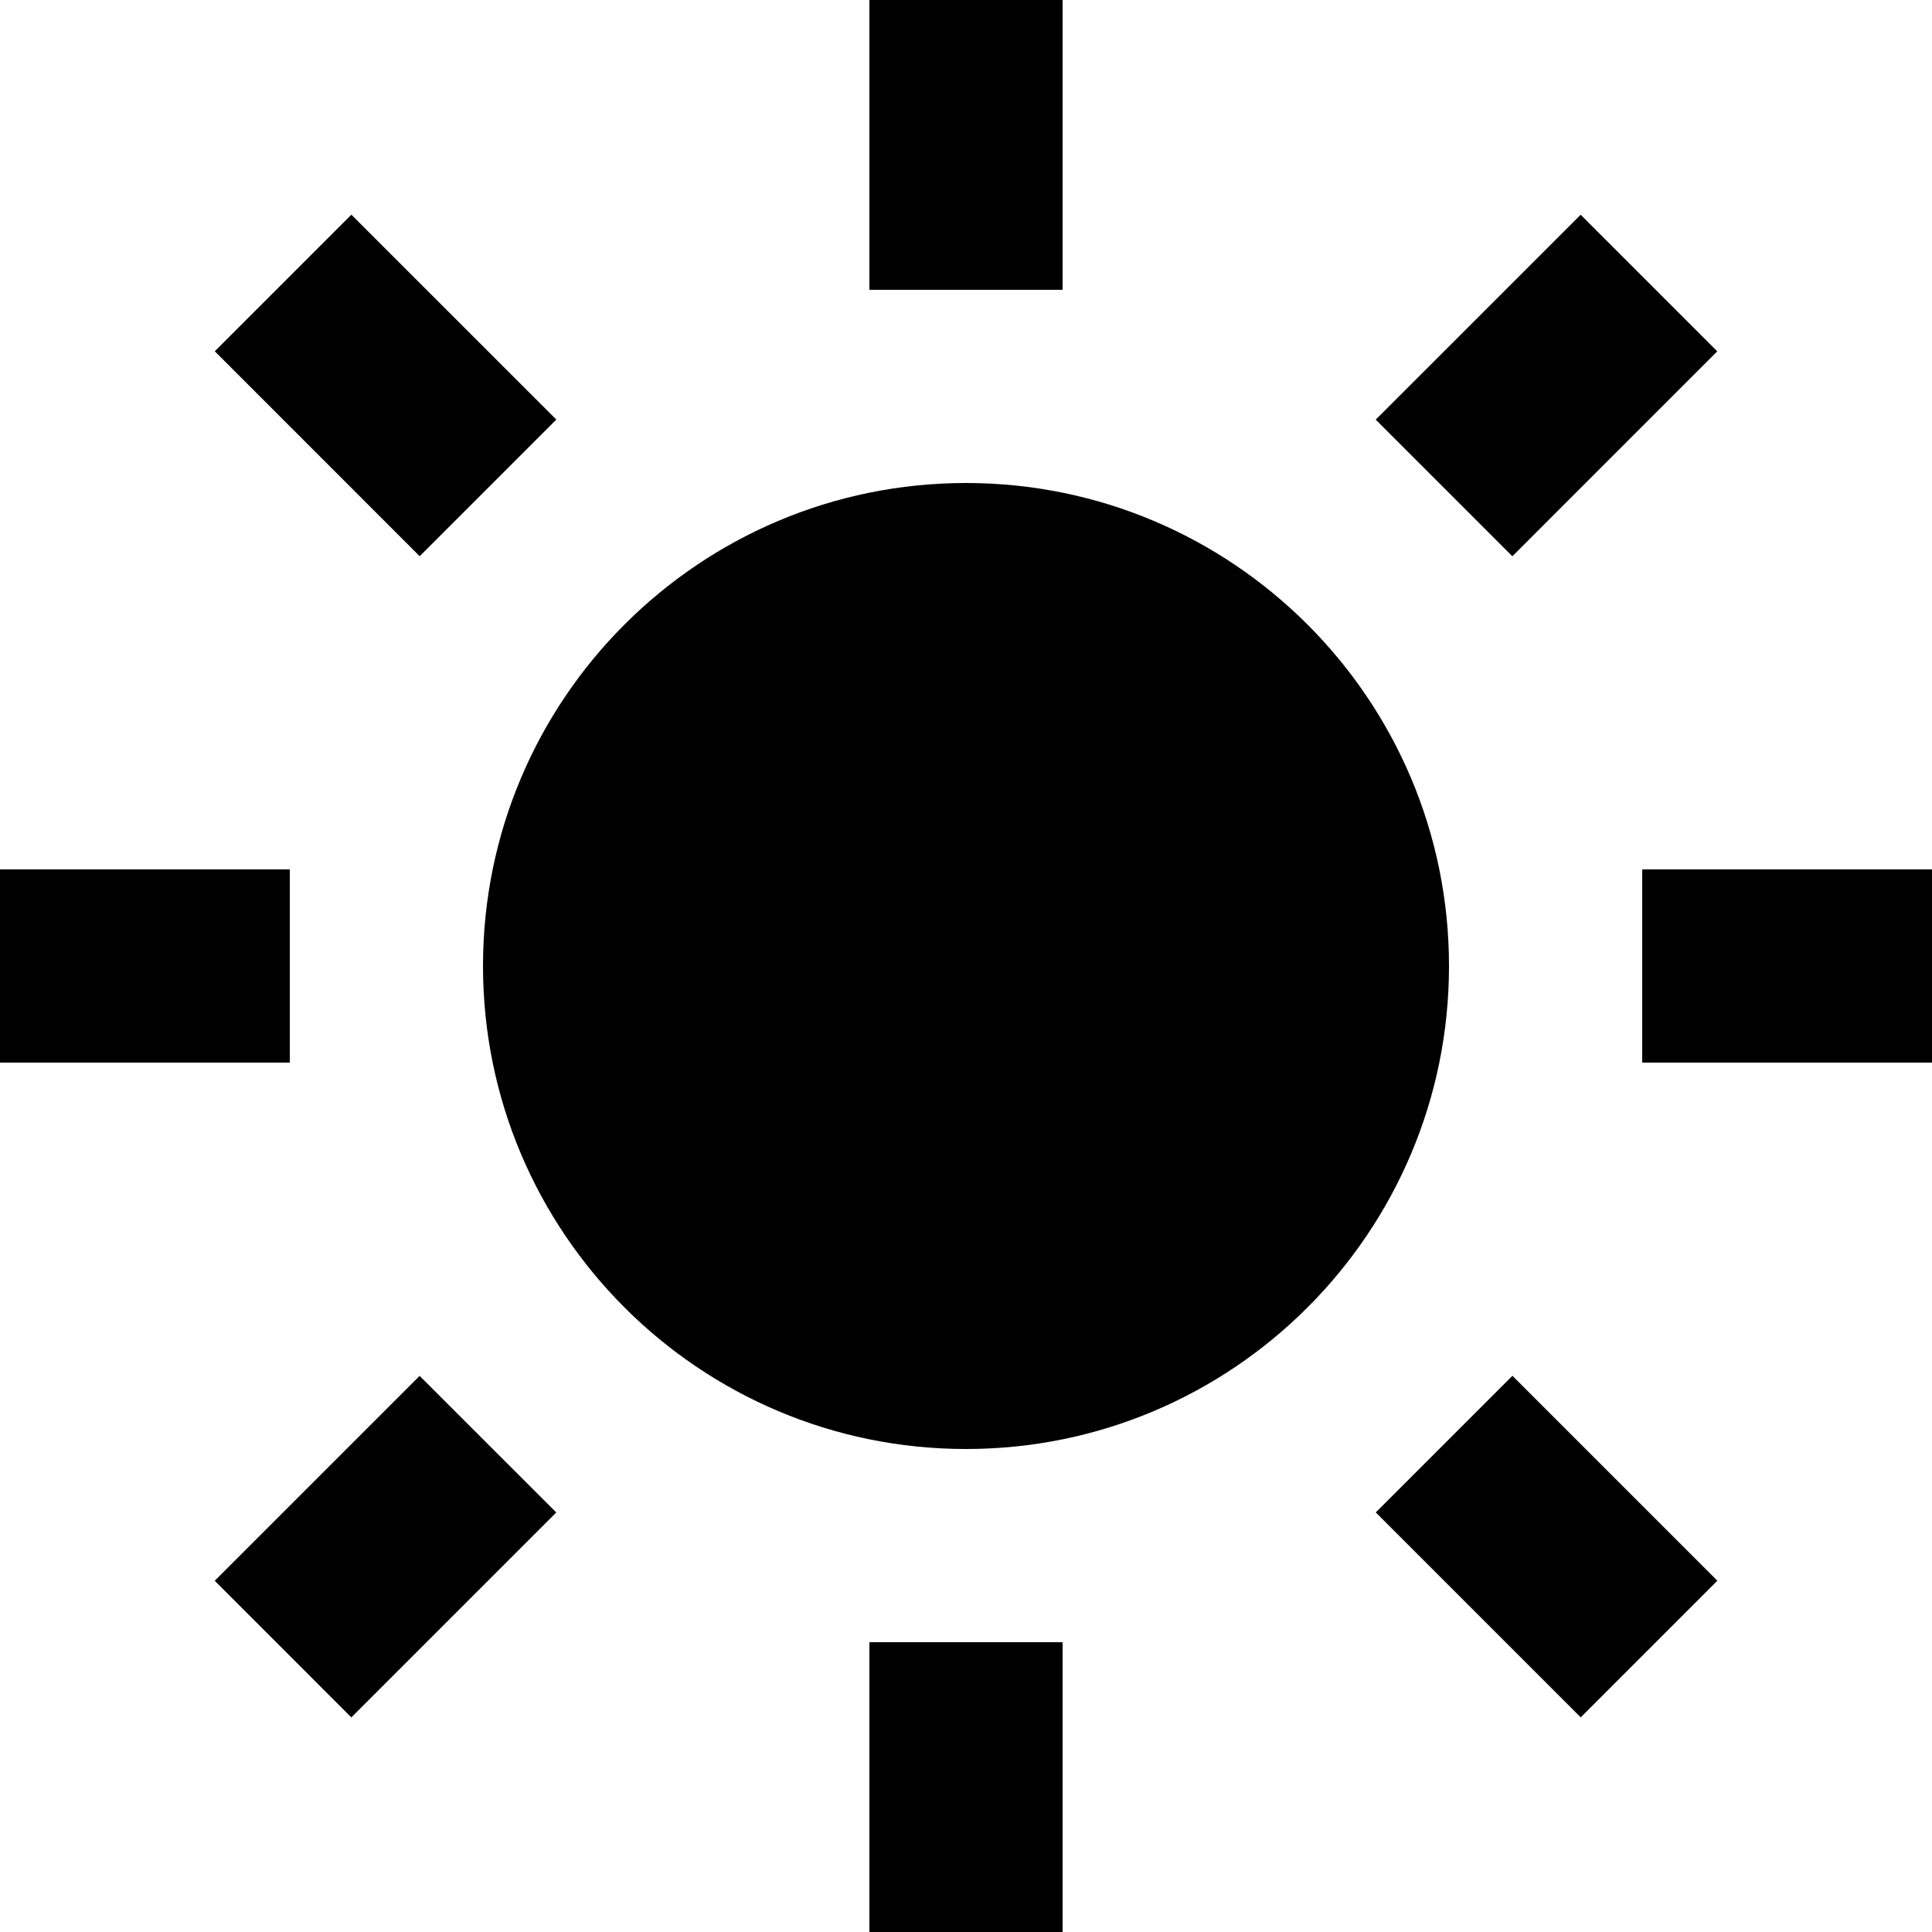 <svg xmlns="http://www.w3.org/2000/svg" width="1.25em" height="1.25em" fill="none" viewBox="0 0 40 40"><path fill="currentColor" fill-rule="evenodd" d="M22 0H18V6H22V0ZM20 10C14.48 10 10 14.48 10 20C10 25.52 14.48 30 20 30C25.52 30 30 25.52 30 20C30 14.48 25.52 10 20 10ZM18 40V34H22V40H18ZM40 18H34V22H40V18ZM6 18V22H0V18H6ZM7.275 4.445L4.447 7.273L8.689 11.516L11.518 8.687L7.275 4.445ZM32.726 4.446L35.554 7.274L31.312 11.517L28.483 8.688L32.726 4.446ZM11.517 31.314L8.688 28.486L4.446 32.728L7.274 35.557L11.517 31.314ZM28.484 31.313L31.313 28.484L35.556 32.727L32.727 35.556L28.484 31.313Z" clip-rule="evenodd"/></svg>